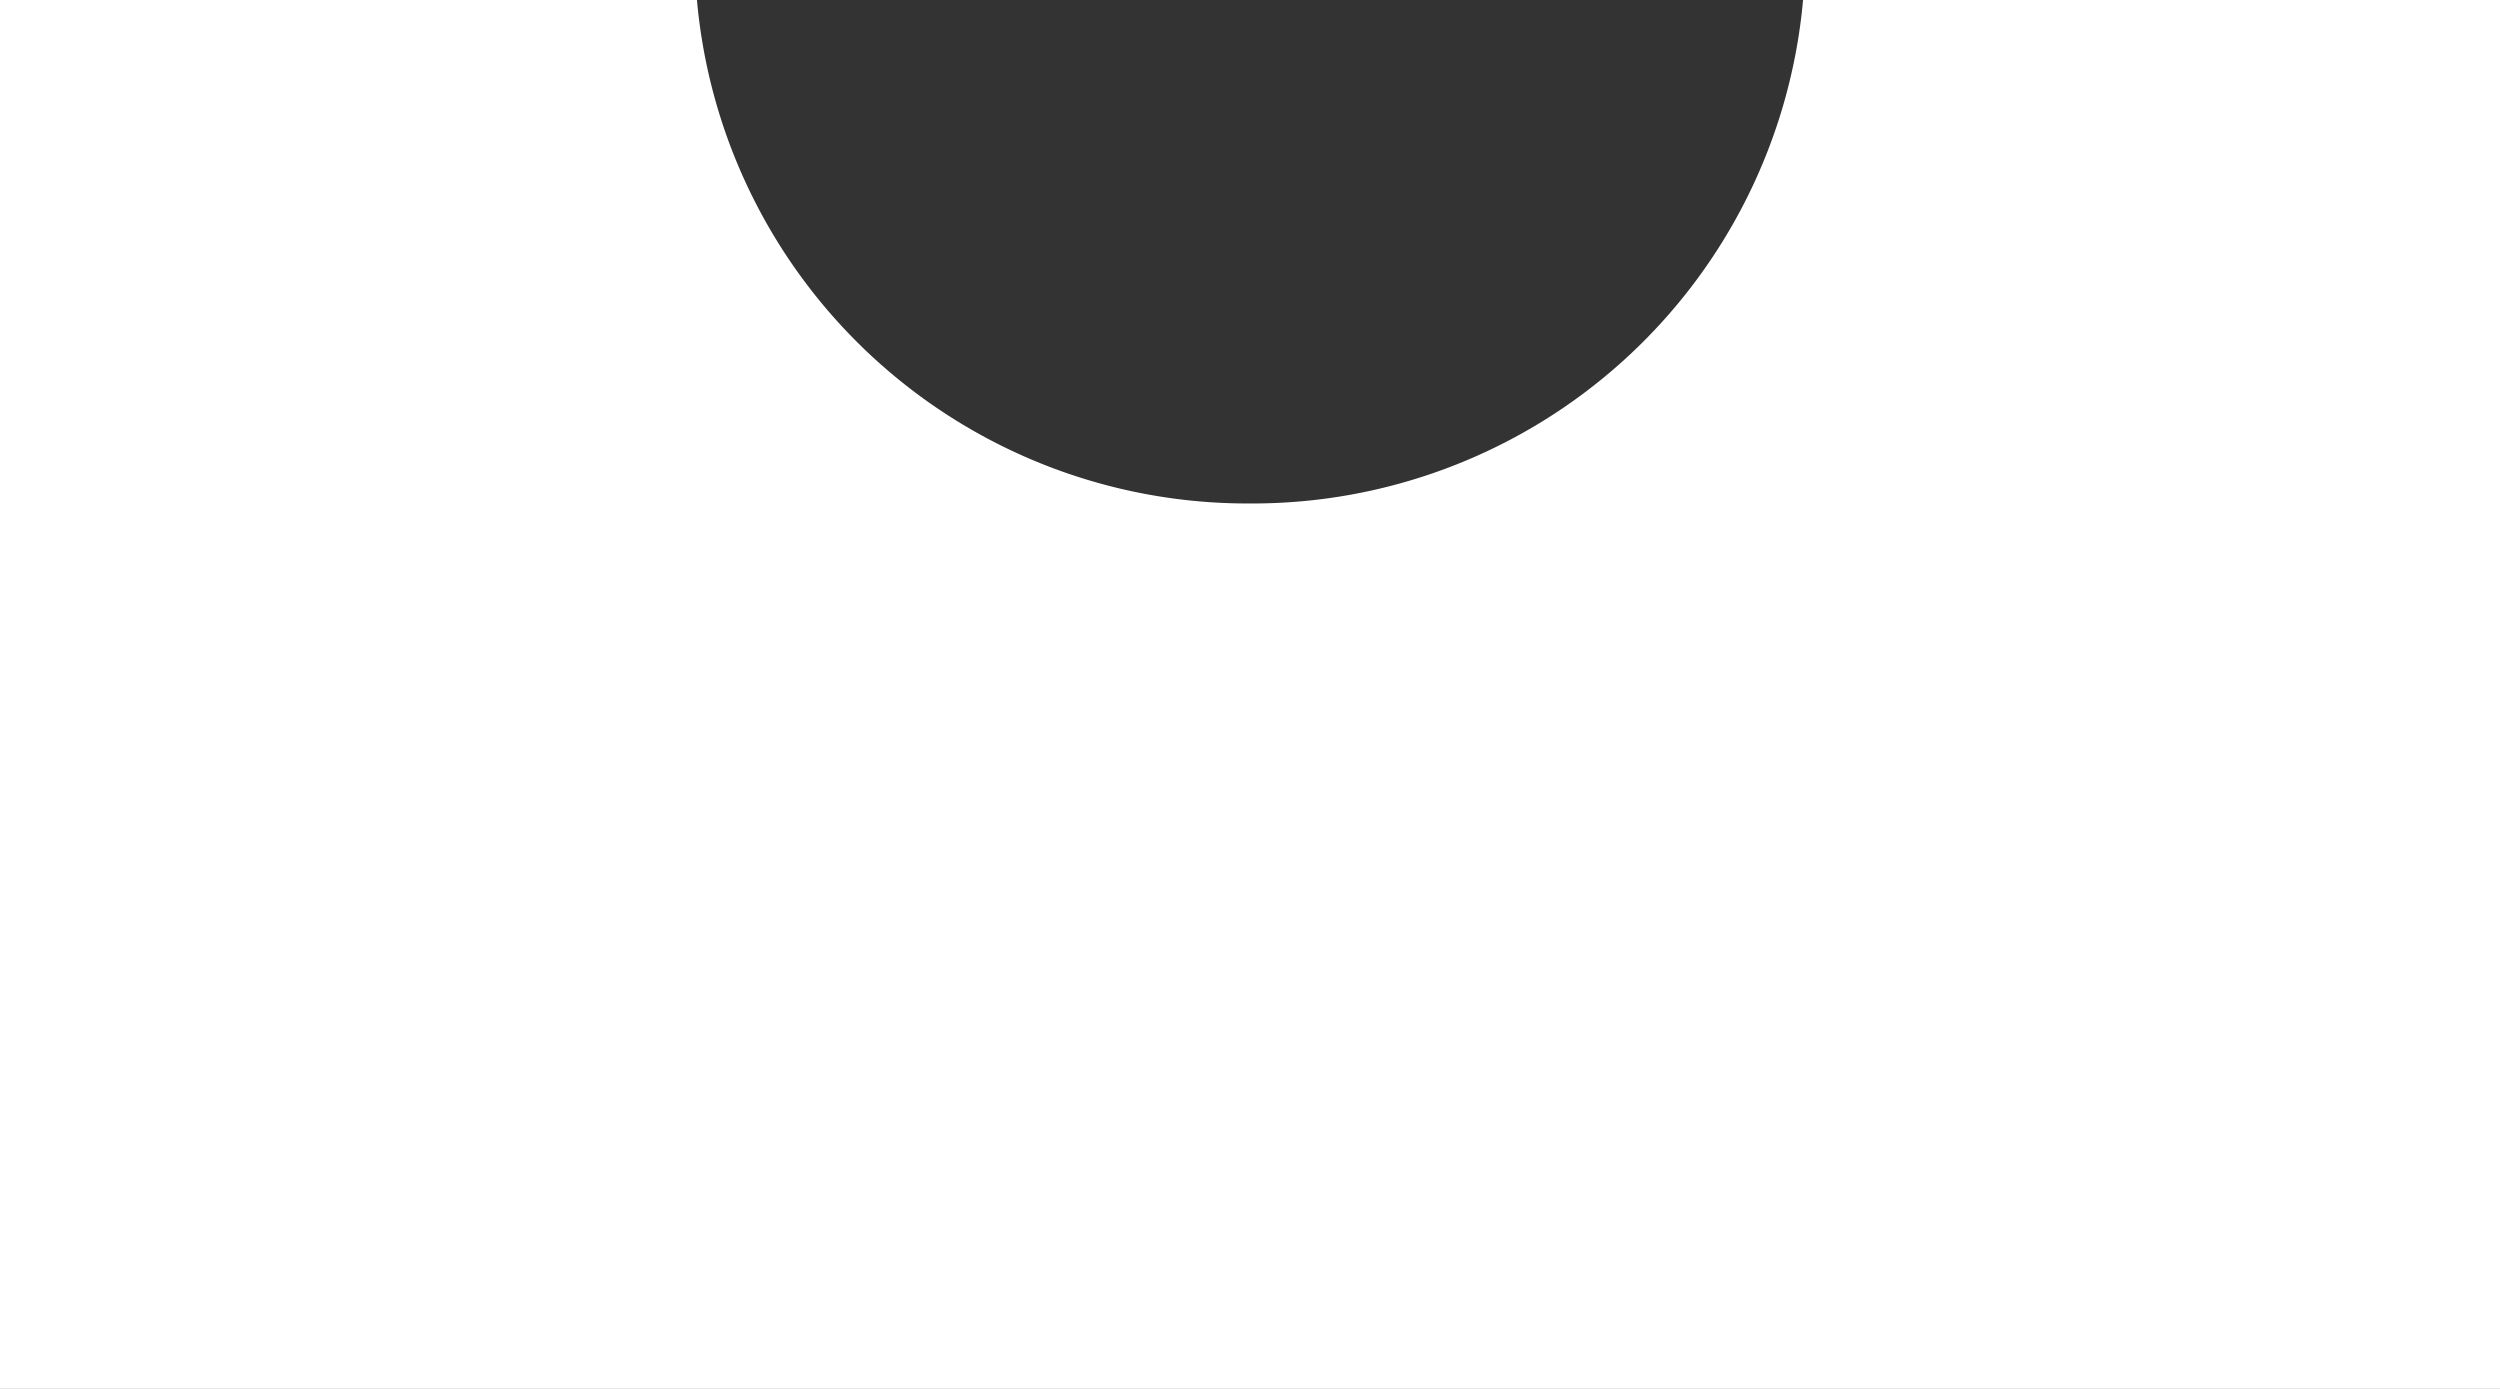 <svg xmlns="http://www.w3.org/2000/svg" width="18" height="10" viewBox="0 0 18 10">
    <rect x="0" y="0" width="18" height="10" fill="#333333" stroke="none"/>
    <path fill="#fff" d="M18 10H0V0h5.018A3.979 3.979 0 0 0 9 3.625 3.98 3.98 0 0 0 12.982 0H18v10z"/>
</svg>
